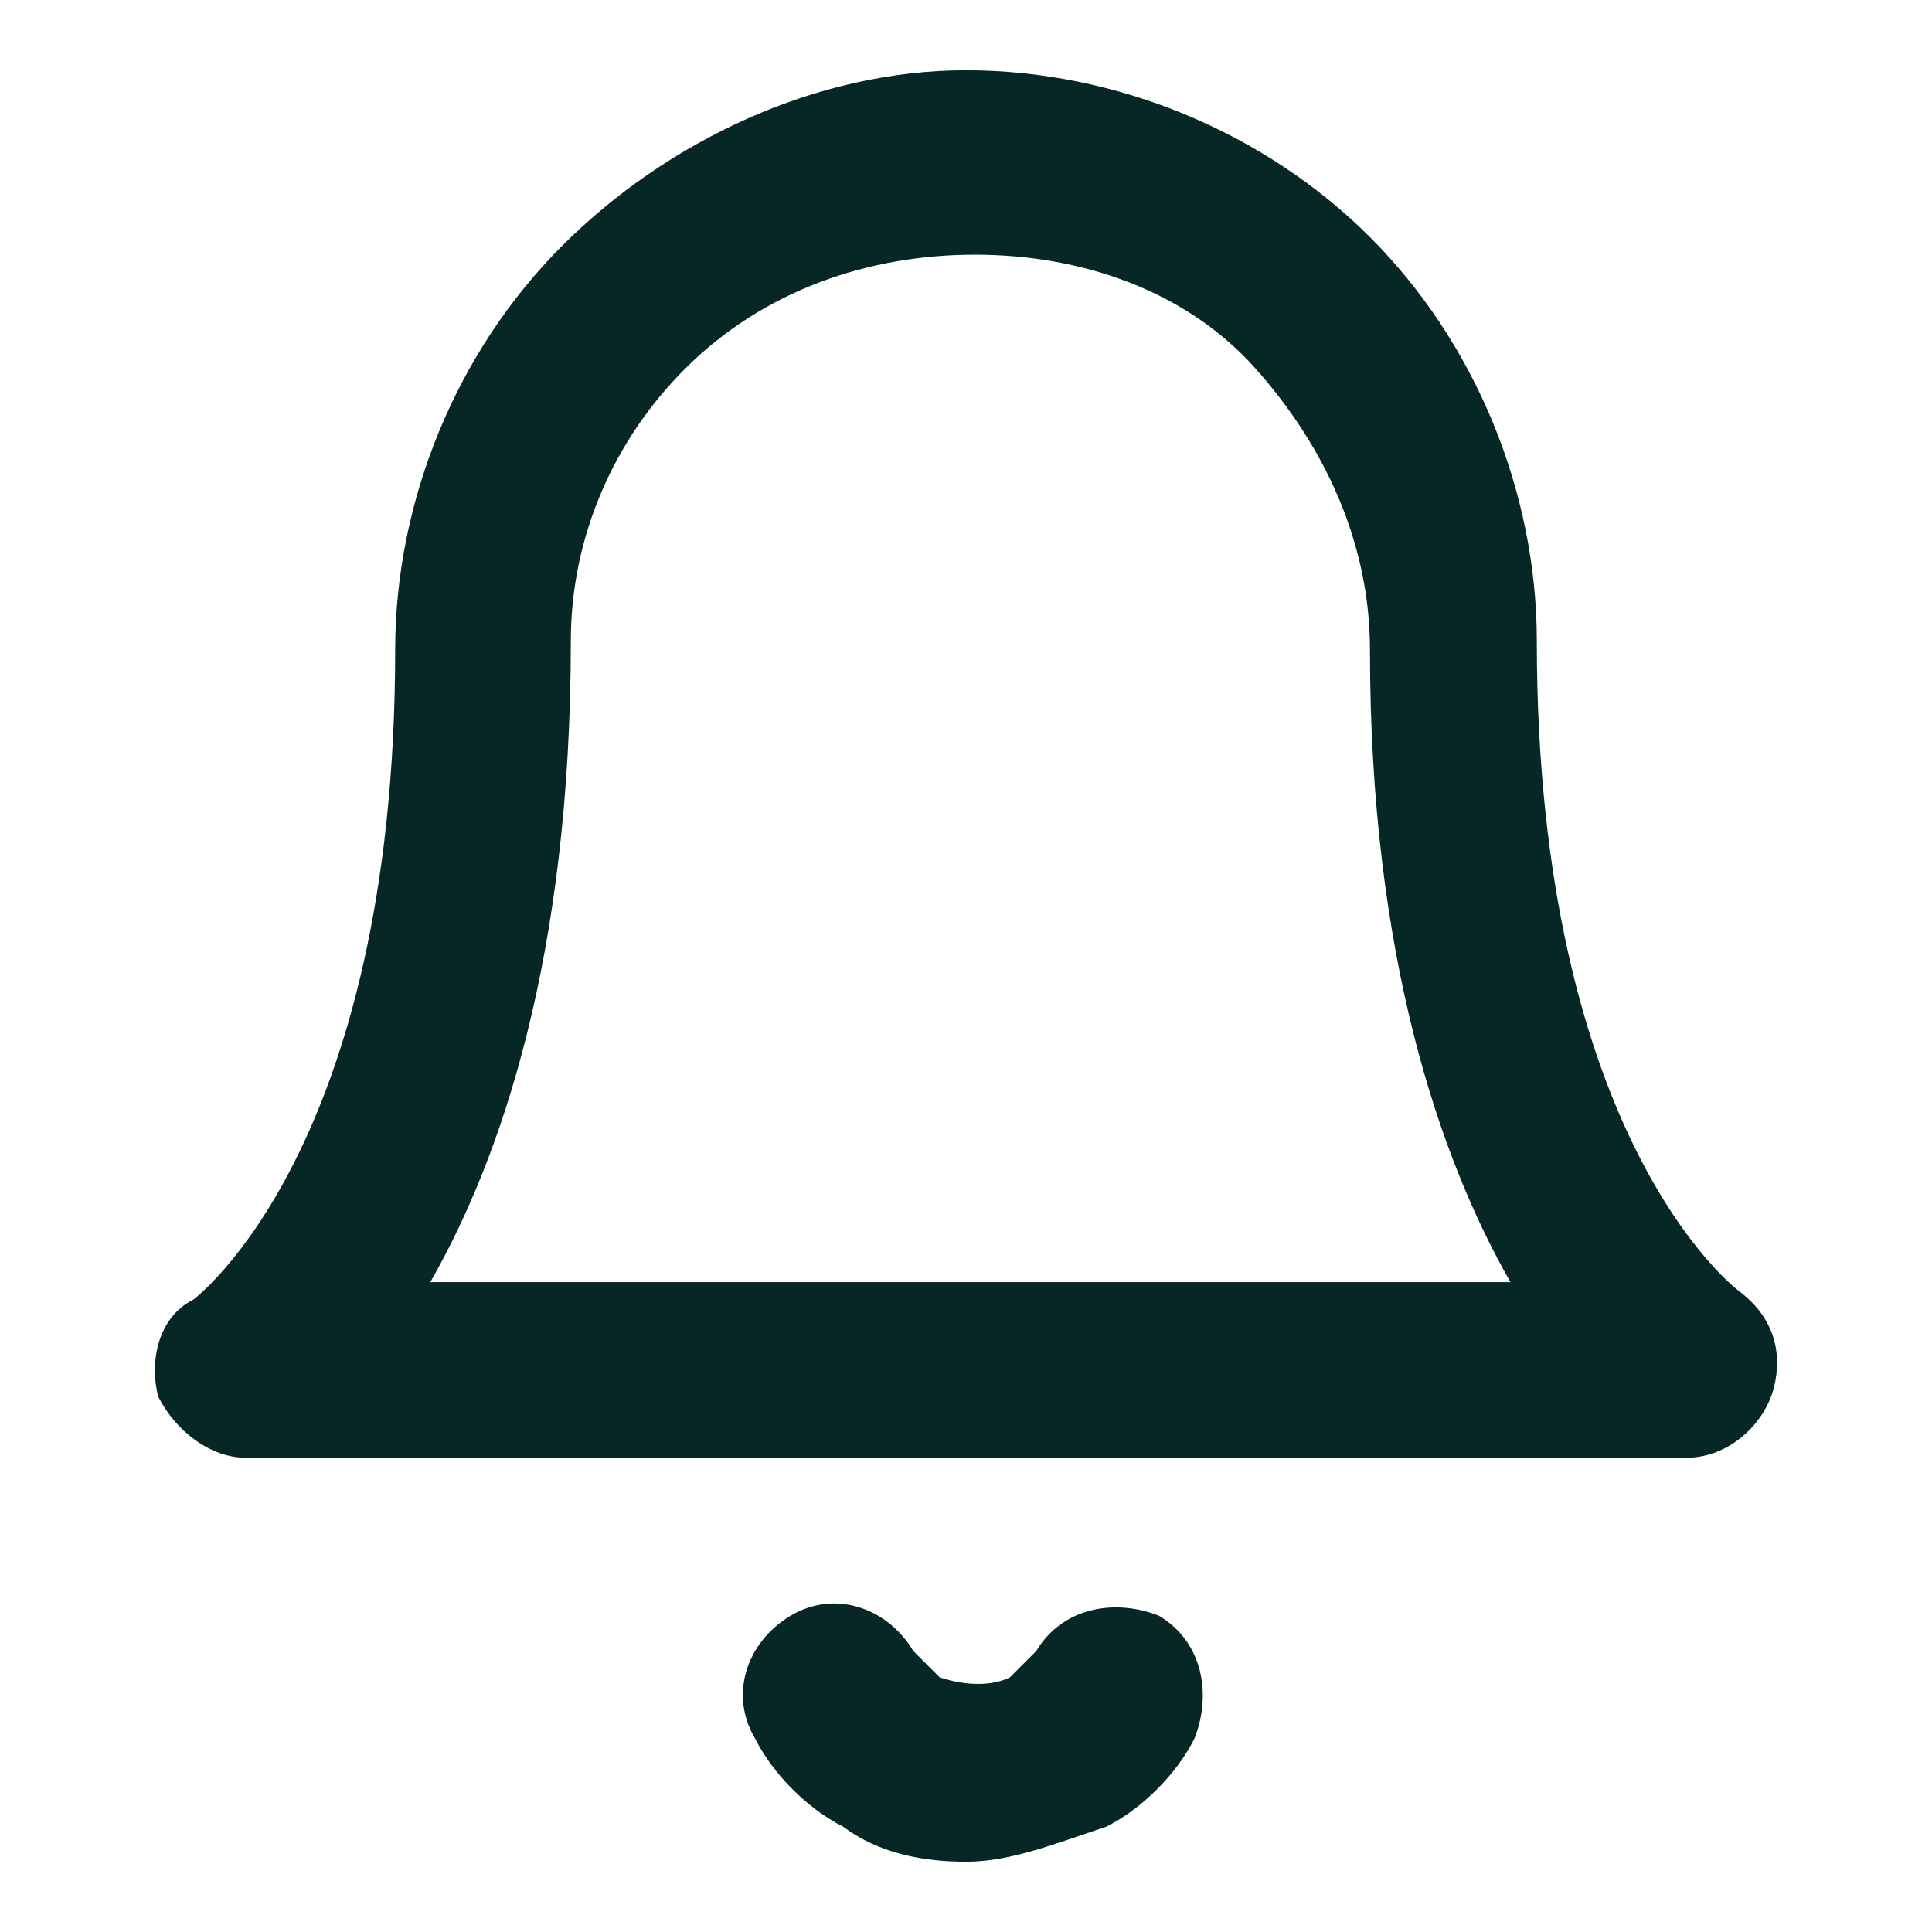 <?xml version="1.0" encoding="utf-8"?>
<!-- Generator: Adobe Illustrator 27.0.1, SVG Export Plug-In . SVG Version: 6.00 Build 0)  -->
<svg version="1.1" id="Layer_1" xmlns="http://www.w3.org/2000/svg" xmlns:xlink="http://www.w3.org/1999/xlink" x="0px" y="0px"
	 viewBox="0 0 22 22" style="enable-background:new 0 0 22 22;" xml:space="preserve">
<style type="text/css">
	.st0{fill:#062726;}
</style>
<path class="st0" d="M19.2,16.6H2.8c-0.4,0-0.8-0.3-1-0.7c-0.1-0.4,0-0.9,0.4-1.1c0,0,2.3-1.7,2.3-7.4c0-1.7,0.7-3.4,1.9-4.6
	S9.3,0.8,11,0.8s3.4,0.7,4.6,1.9c1.2,1.2,1.9,2.9,1.9,4.6c0,5.7,2.3,7.4,2.3,7.4c0.4,0.3,0.5,0.7,0.4,1.1S19.7,16.6,19.2,16.6z
	 M4.9,14.6h12.3c-0.8-1.4-1.6-3.7-1.6-7.2c0-1.2-0.5-2.3-1.3-3.2c-0.8-0.9-2-1.3-3.2-1.3S8.7,3.3,7.8,4.2C7,5,6.5,6.1,6.5,7.3
	C6.5,10.9,5.7,13.2,4.9,14.6z"/>
<path class="st0" d="M11,21.2c-0.5,0-1-0.1-1.4-0.4c-0.4-0.2-0.8-0.6-1-1c-0.3-0.5-0.1-1.1,0.4-1.4c0.5-0.3,1.1-0.1,1.4,0.4
	c0.1,0.1,0.2,0.2,0.3,0.3c0.3,0.1,0.6,0.1,0.8,0c0.1-0.1,0.2-0.2,0.3-0.3c0.3-0.5,0.9-0.6,1.4-0.4c0.5,0.3,0.6,0.9,0.4,1.4
	c-0.2,0.4-0.6,0.8-1,1C12,21,11.5,21.2,11,21.2z"/>
</svg>
